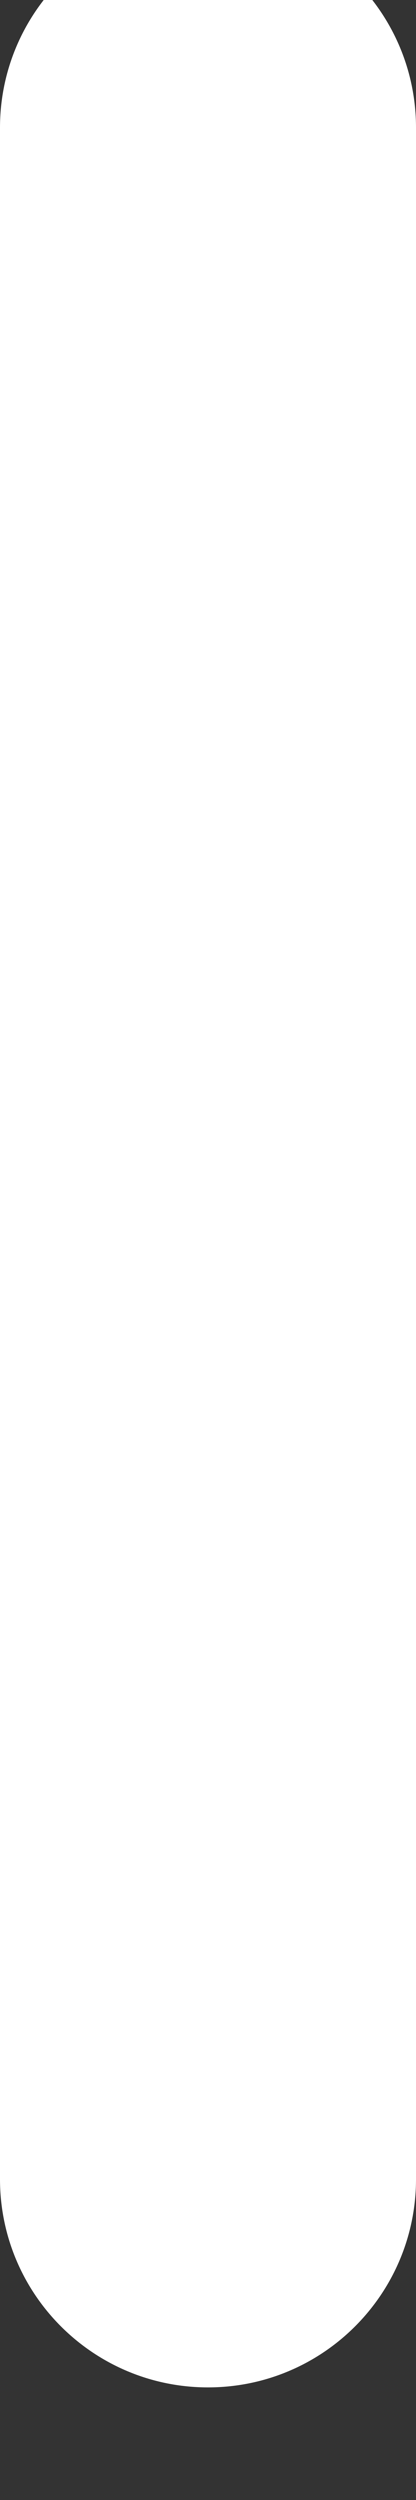<svg width="4" height="24" viewBox="0 0 4 24" fill="none" xmlns="http://www.w3.org/2000/svg" xmlns:xlink="http://www.w3.org/1999/xlink">
<rect x="0" y="0" width="4" height="24" fill="#333333" stroke="none"/>
<path d="M0,1.227C0,0.122 0.895,-0.773 2,-0.773L2,-0.773C3.105,-0.773 4,0.122 4,1.227L4,20.919C4,22.023 3.105,22.919 2,22.919L2,22.919C0.895,22.919 0,22.023 0,20.919L0,1.227Z" fill="#FFFFFF"/>
</svg>
